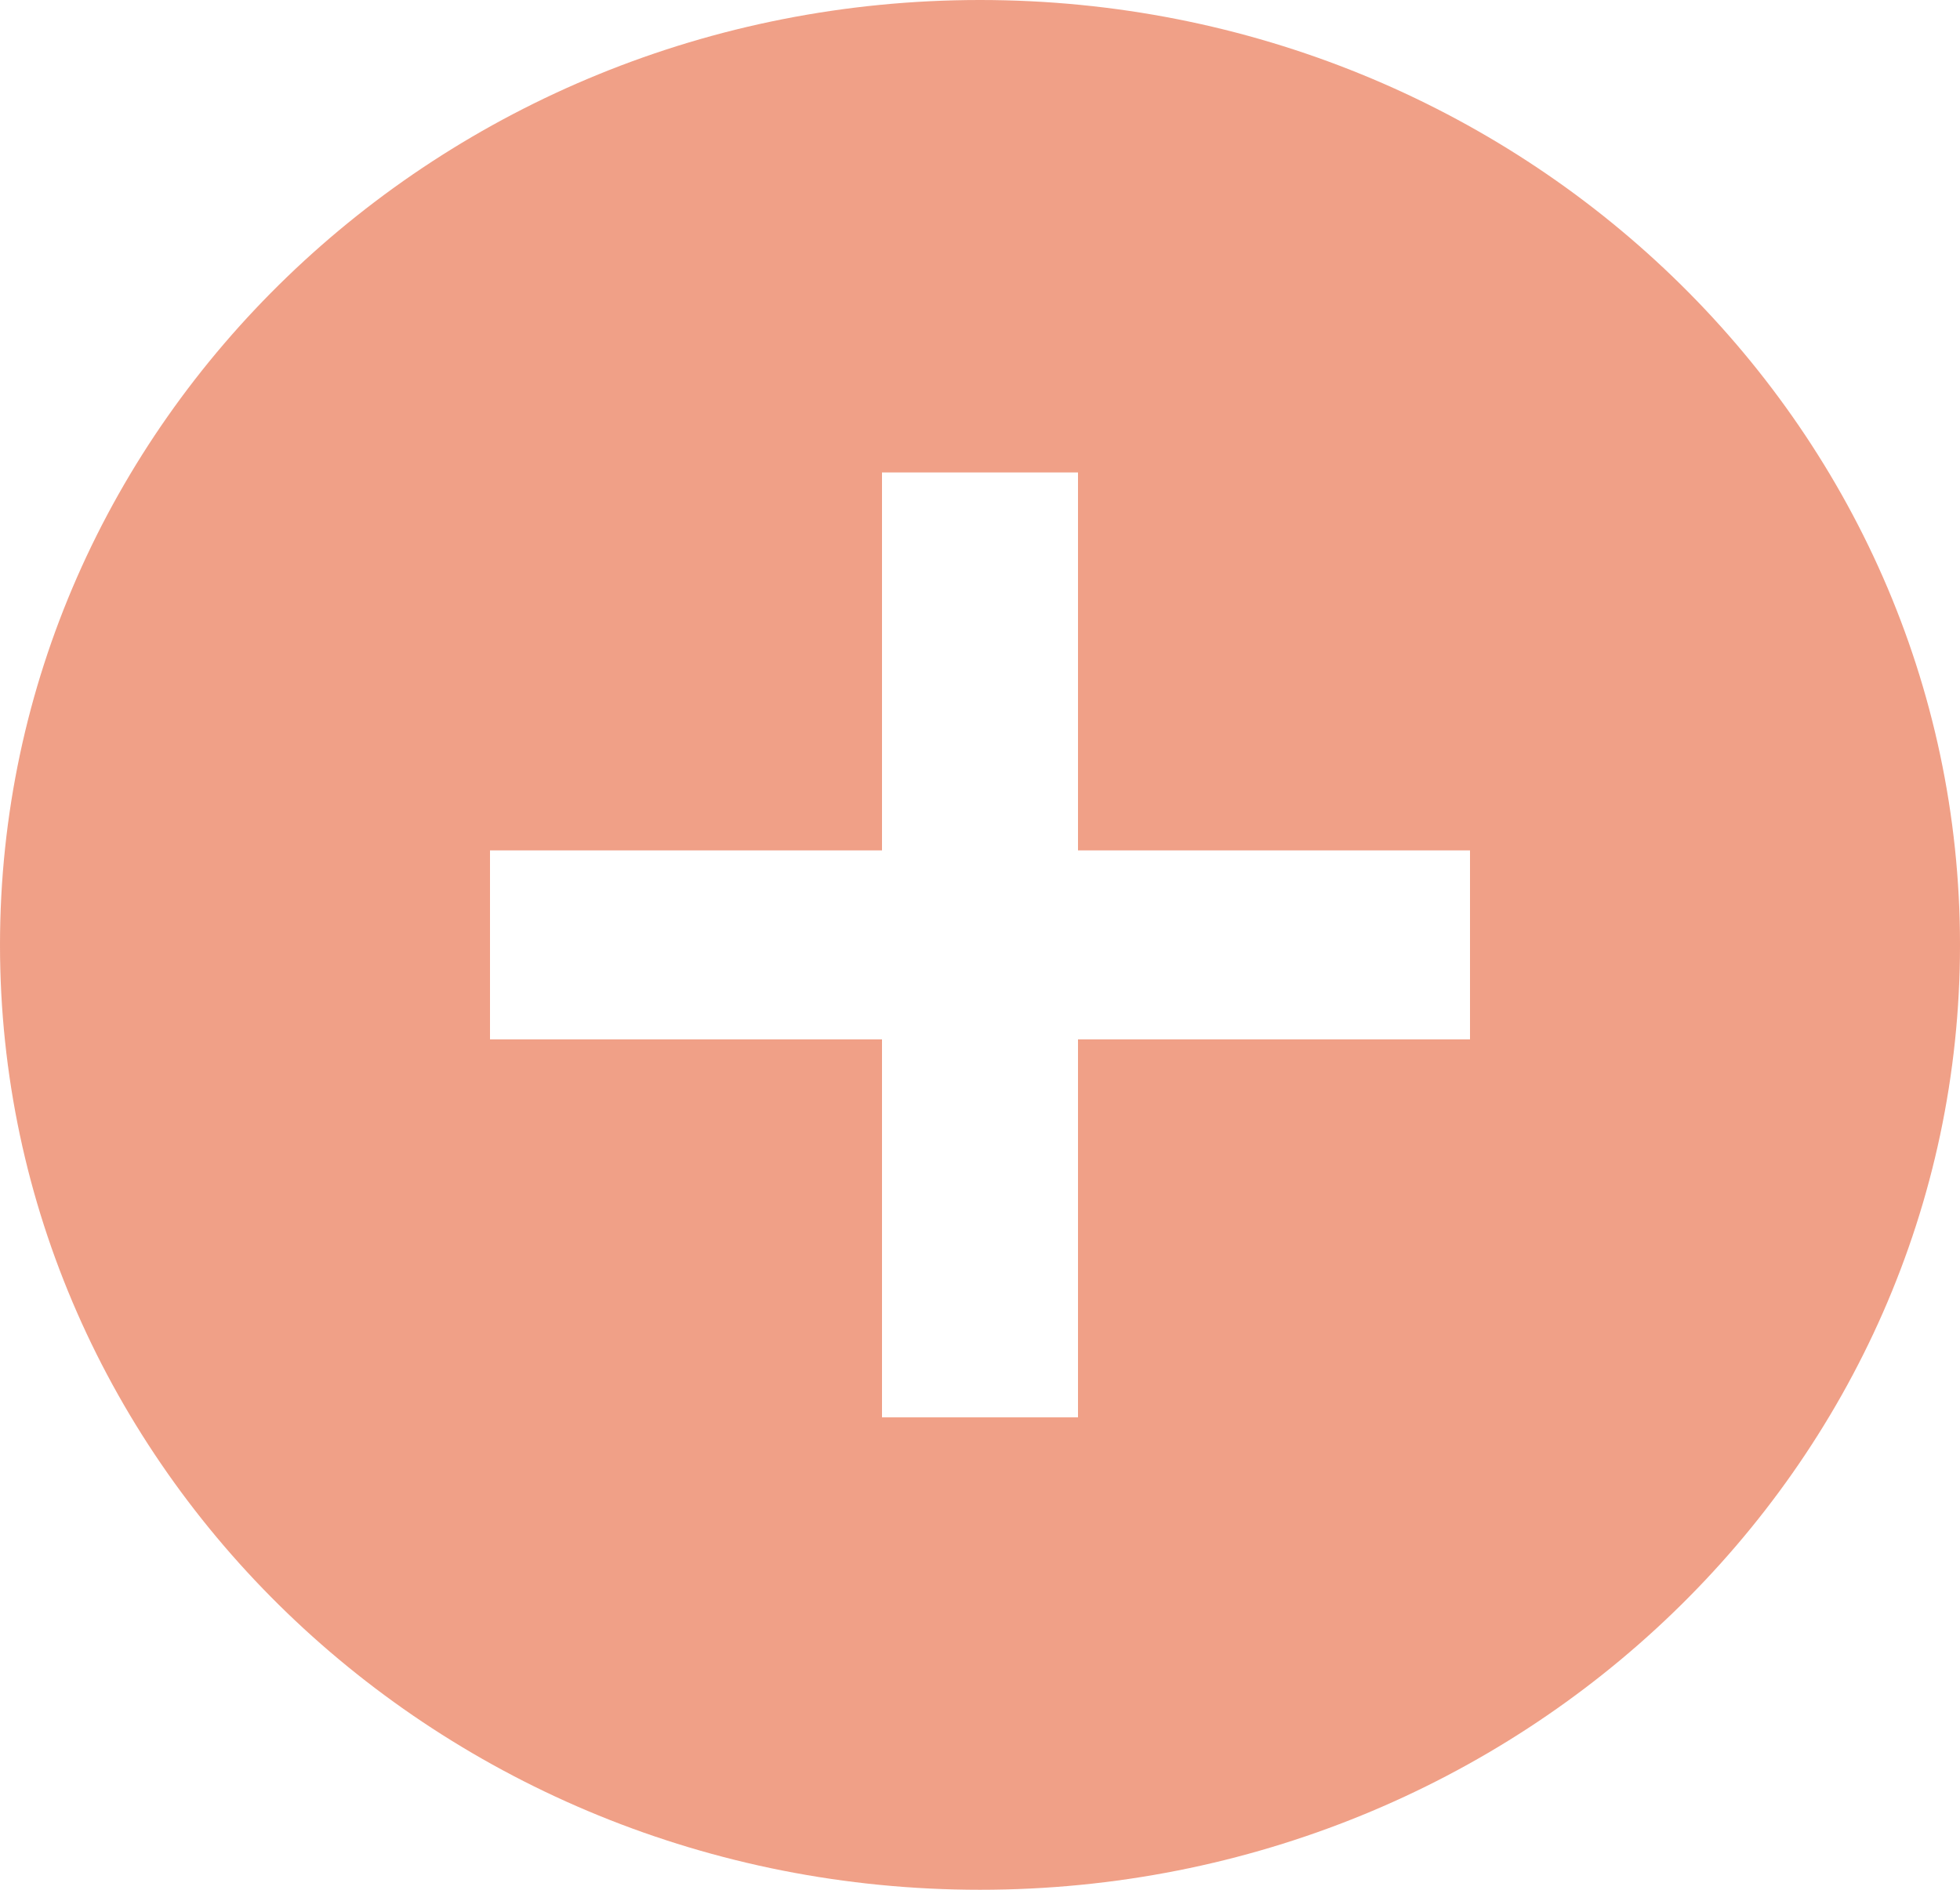 <svg width="28" height="27" viewBox="0 0 28 27" fill="none" xmlns="http://www.w3.org/2000/svg">
    <path
        d="M14 0C6.272 0 0 6.048 0 13.5C0 20.952 6.272 27 14 27C21.728 27 28 20.952 28 13.5C28 6.048 21.728 0 14 0ZM21 14.85H15.4V20.25H12.6V14.85H7V12.15H12.6V6.75H15.4V12.15H21V14.85Z"
        fill="#E66137" fill-opacity="0.6" />
</svg>